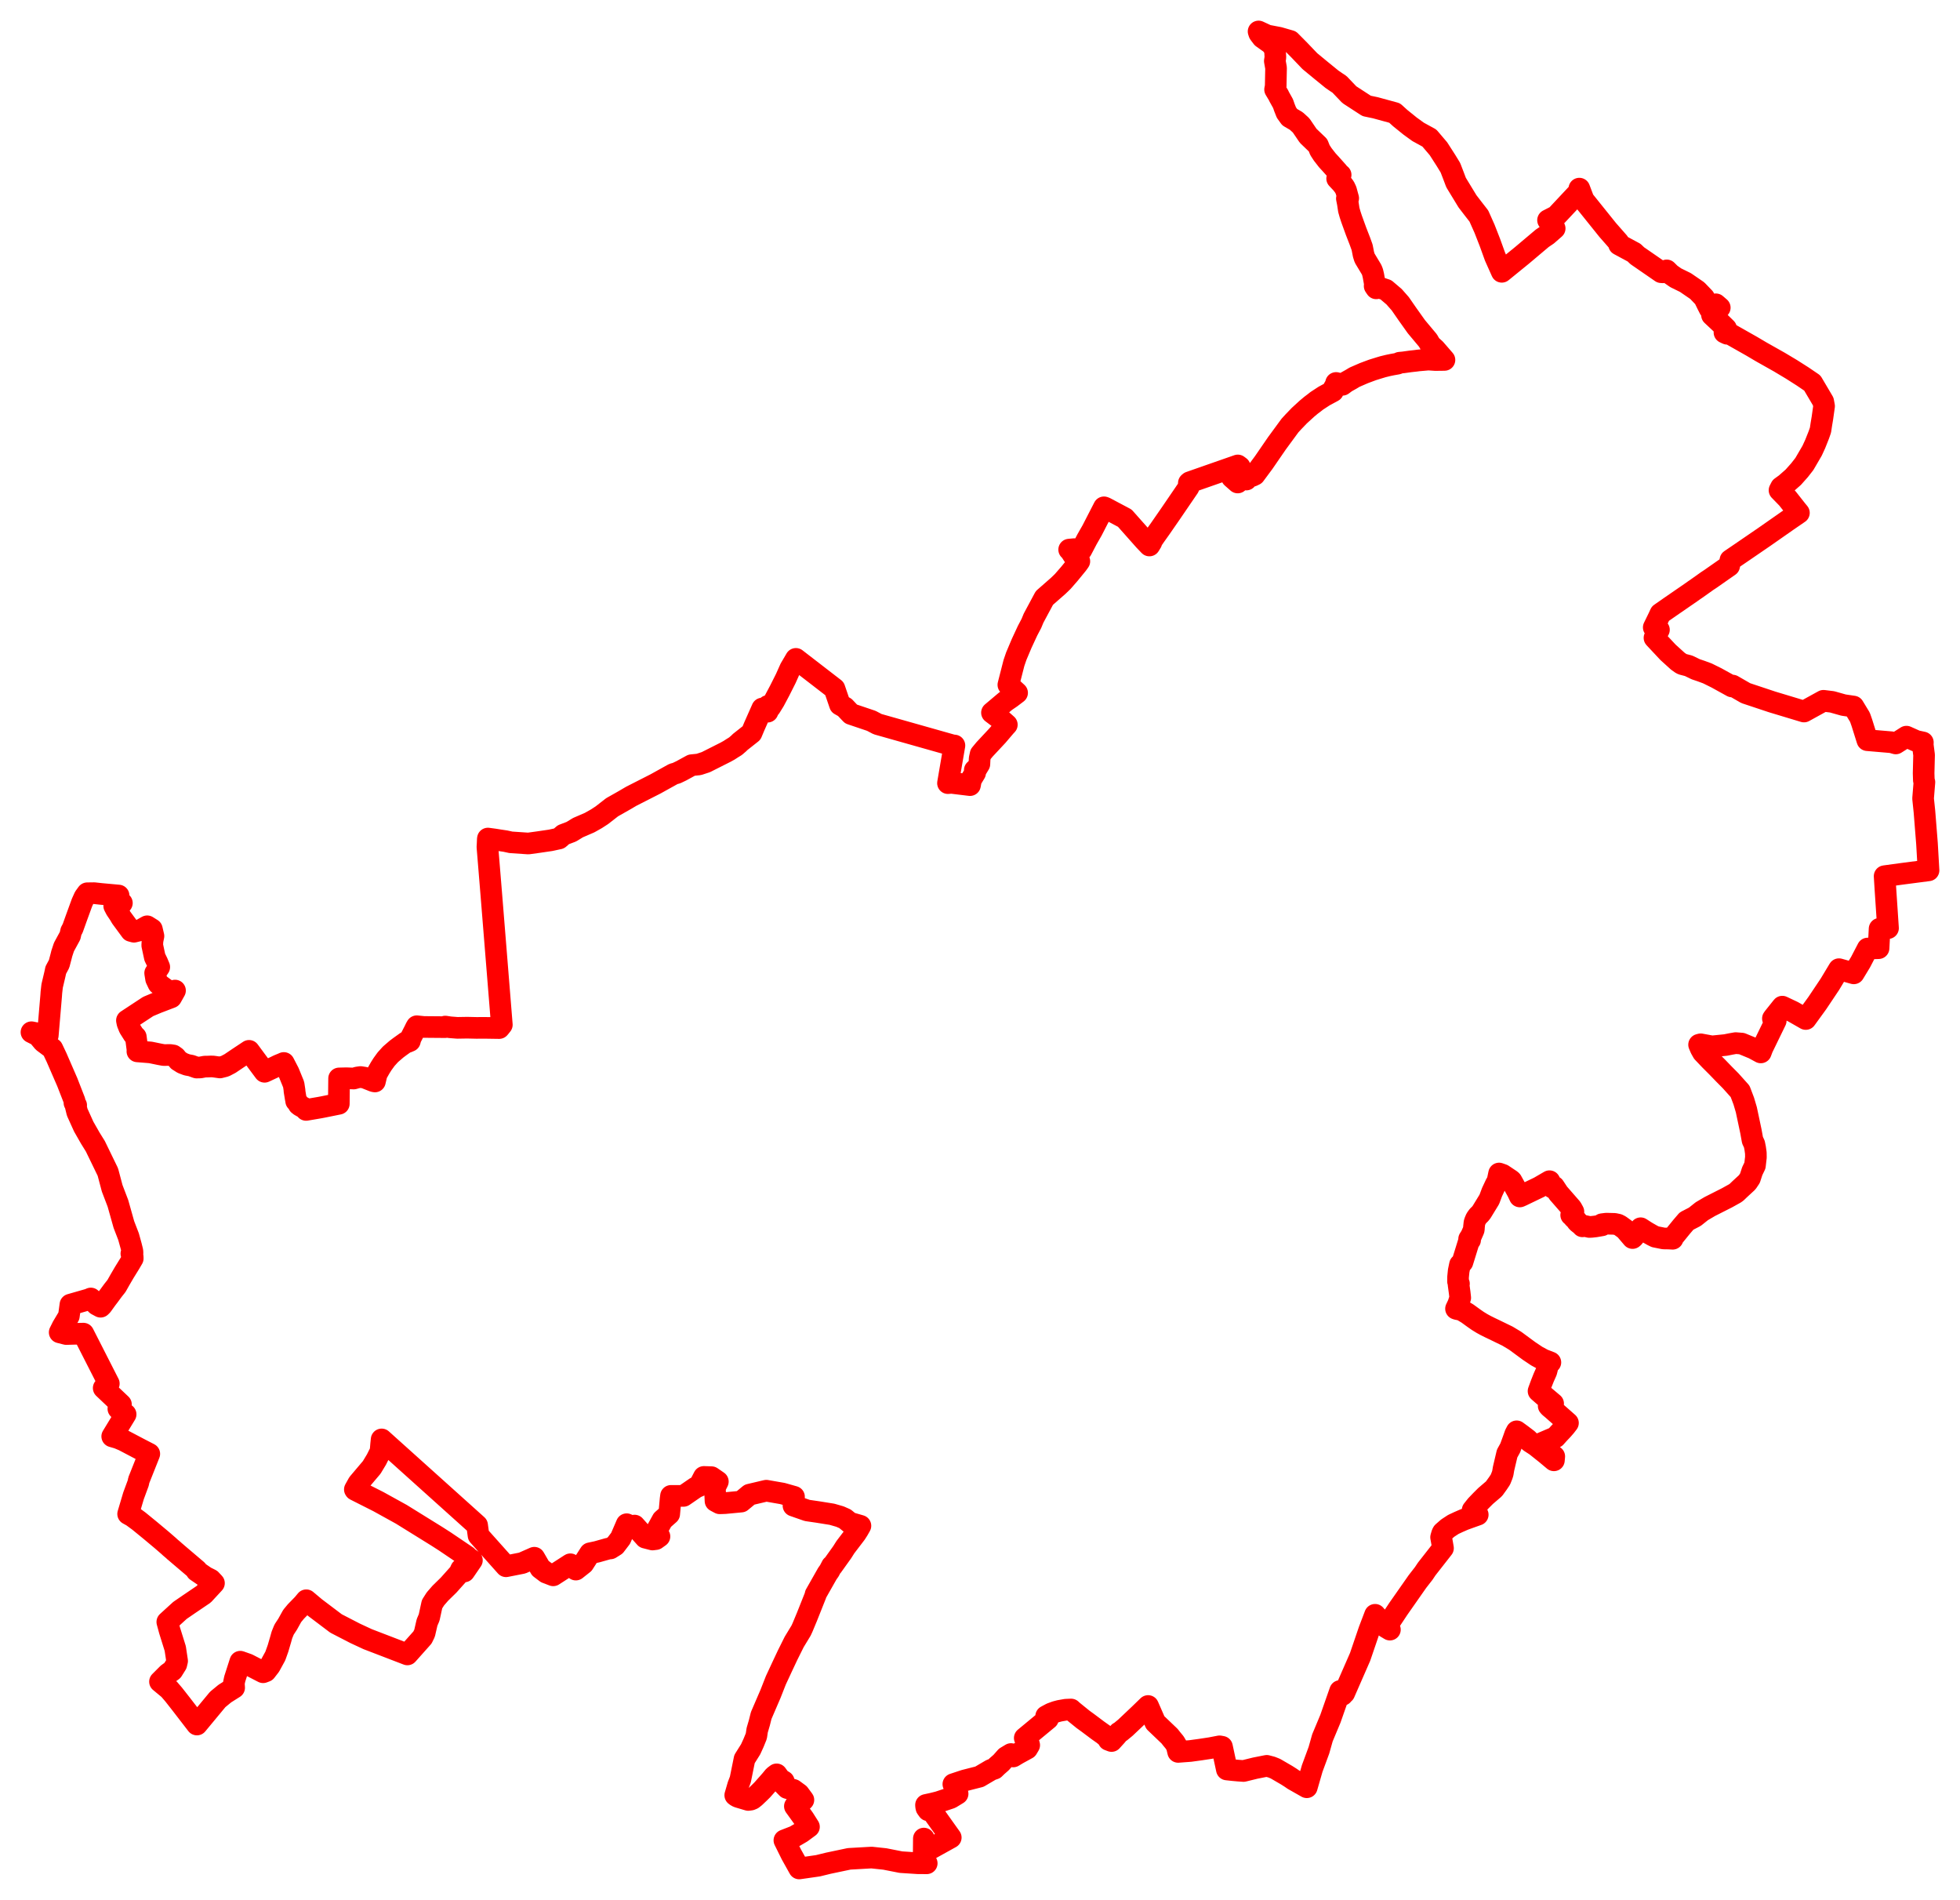 <svg width="311.507" height="301.9" xmlns="http://www.w3.org/2000/svg"><polygon points="5,164.023 6.042,164.544 6.877,165.548 8.326,166.636 8.988,168.033 10.695,171.961 11.855,174.939 11.831,175.241 12.108,175.622 12.004,175.641 12.268,176.724 13.306,179.019 14.349,180.846 15.152,182.138 17.141,186.234 17.827,188.818 18.745,191.221 19.688,194.576 20.434,196.514 20.834,197.961 21.047,198.824 21.062,199.144 20.877,199.203 21.043,199.708 21.088,199.696 21.1,199.966 20.639,200.757 19.74,202.211 19.084,203.333 18.53,204.313 18.461,204.409 17.961,205.039 17.346,205.876 16.938,206.41 16.236,207.384 16.162,207.47 15.984,207.641 15.355,207.303 14.434,206.33 14.128,206.466 11.191,207.308 10.945,209.122 9.942,210.798 9.485,211.715 9.645,211.755 10.534,211.982 12.043,211.938 12.284,211.939 13.251,211.916 17.296,219.856 16.48,220.562 19.224,223.163 18.811,223.849 19.967,224.739 17.835,228.244 18.758,228.513 19.649,228.889 22.212,230.237 23.727,231.018 22.045,235.247 21.99,235.603 21.222,237.683 20.364,240.568 21.031,240.939 22.083,241.711 23.898,243.195 25.734,244.73 26.829,245.68 27.035,245.875 27.589,246.342 27.724,246.48 27.772,246.509 28.372,247.026 31.298,249.512 31.227,249.61 32.657,250.59 33.481,251.003 34.007,251.563 32.37,253.332 30.113,254.861 28.605,255.894 26.59,257.732 26.959,259.093 27.851,261.948 28.15,263.927 28.023,264.458 27.41,265.44 26.673,265.97 25.427,267.219 26.872,268.415 27.601,269.265 28.78,270.767 31.296,274.031 34.602,270.042 35.041,269.681 35.733,269.111 37.215,268.177 37.167,267.457 37.306,266.789 38.187,264.046 39.395,264.474 41.818,265.723 42.236,265.563 42.898,264.71 43.755,263.144 44.184,261.943 44.606,260.508 44.803,259.799 45.147,258.951 45.714,258.082 46.441,256.775 47.025,256.07 48.145,254.923 48.678,254.282 50.091,255.469 53.401,257.969 56.434,259.535 58.425,260.461 64.748,262.891 65.338,262.23 67.148,260.198 67.479,259.518 67.873,257.803 68.207,257.018 68.666,254.904 69.2,254.065 69.978,253.169 71.305,251.869 73.016,249.952 73.284,249.361 73.789,249.709 75.002,247.937 74.184,247.374 74.214,247.31 70.692,244.931 69.441,244.129 63.79,240.627 60.131,238.605 56.443,236.743 56.397,236.676 56.947,235.691 59.079,233.172 59.837,231.914 60.478,230.629 60.568,229.539 60.654,228.726 75.83,242.363 76.051,243.99 80.421,248.882 82.996,248.374 84.919,247.526 85.887,249.197 86.807,249.893 87.923,250.322 90.648,248.564 91.518,249.41 92.721,248.459 93.775,246.82 94.856,246.59 96.68,246.077 97.009,246.048 97.77,245.572 98.637,244.435 99.599,242.199 100.431,242.588 100.851,242.415 102.562,244.335 103.707,244.63 104.225,244.564 104.811,244.144 104.164,243.562 105.287,241.522 106.359,240.575 106.577,238.208 106.645,237.697 108.629,237.701 110.579,236.361 111.124,236.124 111.545,235.31 111.868,234.685 113.071,234.723 114.091,235.424 113.618,236.377 113.717,238.517 113.807,238.57 114.385,238.876 115.226,238.848 117.8,238.604 119.125,237.503 121.787,236.874 124.347,237.32 126.196,237.843 126.14,238.864 126.109,239.252 128.299,240.015 129.946,240.254 132.232,240.62 133.508,240.989 134.305,241.342 135.067,241.966 136.75,242.452 136.372,243.117 136.008,243.685 134.368,245.832 133.848,246.653 132.281,248.844 132.213,248.823 131.809,249.6 131.487,250.053 129.615,253.354 129.66,253.372 128.244,256.928 127.557,258.58 127.322,259.093 126.221,260.907 125.163,263.031 124.28,264.91 123.306,267.005 122.463,269.149 120.979,272.595 120.685,273.766 120.345,274.923 120.204,275.869 119.768,276.939 119.301,277.965 118.325,279.519 117.667,282.766 117.309,283.701 116.855,285.264 117.109,285.448 117.358,285.551 118.921,286.015 119.321,285.961 119.601,285.842 119.976,285.546 120.673,284.884 121.156,284.407 122.486,282.902 123.01,282.266 123.431,281.947 123.988,282.711 124.57,283.064 124.571,283.567 125.116,284.123 126.097,284.412 126.982,285.059 127.686,286.009 127.052,286.532 126.329,287.016 127.752,288.99 128.573,290.285 127.369,291.171 126.299,291.795 124.664,292.431 125.775,294.672 127.018,296.9 130.002,296.471 131.671,296.063 134.959,295.372 138.524,295.169 140.63,295.393 143.191,295.897 145.847,296.07 147.287,296.081 146.793,295.775 146.831,292.151 146.944,293.077 147.048,294.023 147.209,294.151 151.107,291.989 147.89,287.477 147.517,287.662 147.24,287.279 147.19,287.058 147.173,286.809 148.173,286.592 149.14,286.352 151.101,285.699 152.196,285.032 152.055,284.665 151.518,283.509 153.307,282.917 155.663,282.317 157.515,281.229 158.039,281.051 158.469,280.632 159.111,280.071 159.88,279.203 160.68,278.719 161.031,279.104 161.722,278.687 163.253,277.848 163.576,277.307 163.459,276.882 162.866,276.173 166.563,273.115 166.267,272.706 167.051,272.286 167.795,272.013 168.391,271.854 169.4,271.676 170.226,271.641 170.483,271.877 172.126,273.208 172.871,273.748 174.481,274.955 175.411,275.613 176.094,276.196 176.189,276.382 176.19,276.471 176.66,276.651 177.419,275.814 177.847,275.303 178.048,275.202 178.866,274.529 181.057,272.455 182.469,271.086 183.616,273.715 185.886,275.884 186.236,276.33 186.691,276.878 187.023,277.438 187.247,278.379 189.169,278.235 190.748,278.019 192.375,277.773 193.829,277.494 194.212,277.563 194.989,281.173 195.959,281.278 196.741,281.349 197.639,281.413 199.504,280.956 201.326,280.596 202.095,280.798 202.707,281.044 204.512,282.095 205.168,282.513 205.56,282.786 207.691,283.996 208.546,281.027 209.621,278.113 210.177,276.141 211.443,273.116 212.99,268.697 213.366,269.323 213.575,268.903 213.649,269.03 216.163,263.284 217.594,259.09 218.545,256.592 220.254,258.562 220.901,258.95 220.398,258.418 222.25,255.631 225.281,251.302 226.283,250.013 226.747,249.318 229.339,246.007 229.208,245.234 229.035,244.27 229.2,243.7 229.315,243.492 230.084,242.821 230.976,242.237 231.809,241.848 232.658,241.477 233.514,241.165 234.86,240.687 234.805,240.615 234.049,239.954 234.631,239.222 235.362,238.46 236.112,237.712 237.444,236.571 238.057,235.722 238.467,235.109 238.74,234.42 238.843,234.086 238.962,233.381 239.528,230.973 240.027,230.073 240.53,228.693 240.813,227.89 241.048,227.439 241.849,228.025 242.786,228.738 243.135,229.085 244.093,229.707 245.685,230.975 246.965,232.047 247.022,231.425 246.364,230.896 245.273,230.021 245.371,229.878 244.758,229.424 247.224,228.372 247.763,227.77 248.334,227.169 248.802,226.629 249.201,226.111 246.718,223.924 246.31,223.585 246.135,223.393 246.843,223.035 245.33,221.758 244.523,221.053 244.957,219.87 245.344,218.895 245.77,217.939 246.082,216.704 246.406,216.486 245.254,216.038 244.236,215.488 242.996,214.656 240.958,213.154 240.764,213.019 239.592,212.314 237.431,211.265 236.791,210.96 236.136,210.634 235.541,210.309 234.87,209.898 234.201,209.431 233.216,208.716 232.437,208.251 232.262,208.171 231.898,208.072 231.634,208.032 231.407,207.957 231.76,207.213 232.08,206.221 231.993,205.435 231.811,204.111 231.877,203.982 231.727,203.632 231.735,202.909 231.831,201.944 232.036,200.952 232.173,200.84 232.434,200.548 233.466,197.214 233.648,197.054 233.488,196.885 233.802,196.386 234.212,195.45 234.241,195.332 234.263,194.964 234.332,194.341 234.359,194.223 234.435,194.015 234.59,193.646 234.889,193.229 235.239,192.886 235.46,192.613 236.7,190.586 237.131,189.434 237.699,188.219 238.001,187.68 238.254,186.472 238.832,186.678 240.135,187.547 240.242,187.657 241.208,189.403 241.547,190.119 241.863,189.98 244.62,188.653 246.265,187.695 246.753,188.721 246.992,188.557 247.685,189.606 249.761,191.984 250.066,192.537 249.712,193.075 249.882,193.179 250.073,193.449 250.462,193.818 250.624,194.058 250.723,194.186 251.187,194.556 251.411,194.698 251.501,194.865 251.64,194.775 252.007,194.836 252.607,194.969 252.979,194.948 253.581,194.88 254.618,194.702 254.635,194.679 254.613,194.528 255.292,194.441 256.6,194.475 257.147,194.591 257.48,194.76 258.287,195.344 259.466,196.728 259.583,196.6 259.6,196.611 260.751,195.17 261.484,195.644 261.8,195.838 262.613,196.3 263.069,196.525 264.402,196.792 265.264,196.806 265.836,196.84 265.919,196.597 267.286,194.914 268.047,194.028 269.369,193.342 270.473,192.463 271.754,191.71 274.484,190.328 275.738,189.63 275.981,189.461 276.5,188.962 277.688,187.867 278.125,187.214 278.492,186.085 278.918,185.205 279.069,183.897 279.059,183.21 278.952,182.446 278.822,181.799 278.532,181.181 278.279,179.785 277.55,176.341 277.141,174.959 276.557,173.418 275.048,171.734 274.012,170.689 272.927,169.566 271.767,168.405 270.638,167.217 270.308,166.633 270.039,166.007 270.296,165.941 272.095,166.273 274.247,166.056 275.109,165.884 275.857,165.752 276.814,165.828 278.683,166.599 279.847,167.231 280.111,166.53 282.223,162.189 281.77,161.848 281.917,161.647 283.267,159.958 284.96,160.761 286.993,161.923 288.823,159.4 290.83,156.401 292.272,154.003 294.623,154.667 295.706,152.879 296.827,150.722 298.565,150.668 298.727,147.584 300.068,147.482 299.642,141.112 299.526,139.226 302.3,138.848 306.507,138.299 306.261,134.05 305.857,128.975 305.639,126.881 305.85,124.282 305.76,123.984 305.725,122.873 305.797,119.972 305.588,118.357 305.606,117.974 304.536,117.743 302.995,117.054 301.297,118.134 300.638,117.946 296.781,117.616 295.905,114.827 295.605,113.971 294.572,112.269 293.002,112.039 291.19,111.528 289.81,111.356 286.711,113.063 281.648,111.535 277.46,110.142 275.362,108.936 275.273,109.08 272.815,107.723 271.367,107.006 270.381,106.641 269.503,106.344 268.386,105.801 267.408,105.546 267.219,105.463 266.662,105.069 265.112,103.664 262.95,101.355 263.66,100.077 262.833,99.698 263.623,98.081 263.884,97.51 265.42,96.441 268.747,94.149 269.283,93.769 269.57,93.577 271.344,92.317 271.799,92.019 274.824,89.906 274.855,89.76 275.019,88.997 276.686,87.863 280.424,85.303 284.126,82.715 285.767,81.589 285.81,81.55 285.906,81.494 285.56,81.074 284.084,79.202 282.821,77.902 283.063,77.429 283.807,76.89 285.007,75.835 286.002,74.717 286.772,73.731 288.005,71.617 288.499,70.541 289.067,69.111 289.332,68.353 289.473,67.413 289.639,66.423 289.905,64.534 289.768,63.799 288.036,60.865 286.505,59.825 284.736,58.698 282.812,57.547 279.902,55.906 278.399,55.017 274.857,53.011 274.503,53.037 274.073,52.833 274.334,52.202 273.386,51.275 272.09,50.063 272.135,49.936 272.203,49.777 273.327,48.888 272.706,48.352 271.709,49.069 271.33,48.326 270.843,47.323 269.742,46.178 267.871,44.896 266.329,44.139 265.491,43.555 264.897,42.965 264.283,43.27 264.017,43.254 260.219,40.635 259.704,40.143 257.323,38.861 257.231,38.498 255.514,36.542 251.692,31.784 251.007,29.973 251.134,30.444 250.965,30.447 247.331,34.325 246.032,34.989 247.089,36.297 245.924,37.315 245.102,37.872 241.904,40.569 238.683,43.19 237.61,40.787 236.795,38.532 235.94,36.344 235.042,34.329 234.077,33.089 233.231,31.988 231.413,29.001 231.028,27.979 230.518,26.652 229.822,25.513 228.617,23.635 227.172,21.936 225.382,20.956 224.108,20.033 222.534,18.76 221.649,17.956 218.606,17.126 217.199,16.829 214.459,15.048 212.884,13.398 212.36,13.054 211.702,12.602 209.919,11.151 208.181,9.719 206.491,7.95 205.063,6.51 203.285,5.997 201.403,5.638 200.028,5 200.127,5.297 200.26,5.484 200.631,5.968 202.077,6.999 202.629,7.855 202.702,9.104 202.61,9.7 202.806,10.799 202.749,13.715 202.651,14.223 203.211,15.156 203.304,15.364 203.913,16.452 204.132,17.084 204.449,17.886 204.974,18.616 206.026,19.231 206.786,19.925 207.911,21.579 209.472,23.078 209.78,23.851 210.214,24.521 210.944,25.459 211.529,26.097 212.636,27.338 212.742,27.588 213.073,27.788 212.773,27.953 212.62,28.172 212.515,28.372 213.263,29.167 213.685,29.724 213.931,30.247 214.275,31.505 214.061,31.547 214.209,32.287 214.372,33.362 214.567,34.051 214.808,34.783 215.521,36.753 216.13,38.318 216.486,39.307 216.705,40.432 216.884,41.005 217.993,42.85 218.14,43.222 218.275,43.791 218.472,44.891 218.499,45.207 218.475,45.452 218.724,45.819 219.013,45.745 219.545,45.806 220.27,46.05 221.565,47.151 222.548,48.267 223.672,49.891 225.115,51.919 226.945,54.104 227.364,54.831 228.09,55.484 229.571,57.194 228.137,57.211 227.018,57.137 225.419,57.276 225.006,57.332 224.166,57.425 223.036,57.581 222.45,57.635 222.194,57.758 222.08,57.793 221.289,57.933 220.612,58.072 219.787,58.274 219.218,58.445 218.166,58.771 218.037,58.817 216.787,59.283 215.647,59.777 215.271,59.943 214.755,60.255 213.92,60.724 213.353,61.146 212.468,60.88 212.346,60.852 212.254,61.206 211.967,61.701 211.933,61.848 211.881,62.005 211.849,62.171 210.439,62.933 209.27,63.697 208.962,63.943 208.35,64.406 207.717,64.935 206.5,66.049 205.558,67.029 205.018,67.618 202.942,70.448 200.841,73.503 199.408,75.437 199.038,75.617 198.671,75.424 198.581,75.561 198.552,75.602 198.322,75.904 198.233,76.017 198.082,76.2 197.423,75.685 197.221,75.953 197.134,76.076 196.713,76.669 196.526,76.504 195.79,75.858 197.042,74.193 196.728,73.959 194.98,74.57 189.091,76.629 188.947,76.753 188.905,77.434 186.063,81.598 184.413,83.981 183.582,85.149 182.996,85.999 182.994,86.165 182.724,86.609 182.677,86.68 181.897,85.865 178.766,82.336 175.65,80.683 175.455,80.613 173.573,84.273 172.757,85.704 171.873,87.39 171.45,87.299 170.725,87.259 169.924,87.334 170.098,87.483 170.791,88.549 171.193,88.925 171.544,89.189 171.219,89.643 169.957,91.187 168.904,92.397 168.191,93.086 165.988,95.016 164.268,98.222 163.924,99.056 163.311,100.222 162.376,102.235 161.52,104.262 161.146,105.356 160.26,108.818 161.651,110.095 160.65,110.855 159.816,111.423 157.654,113.245 159.063,114.308 160.019,115.157 159.777,115.415 158.519,116.892 156.483,119.073 155.85,119.837 155.698,120.534 155.656,121.411 155.229,122.117 154.925,122.37 154.979,122.815 154.326,123.893 154.165,124.756 151.206,124.395 150.664,124.442 151.689,118.461 151.579,118.461 151.262,118.398 139.475,115.065 138.485,114.543 135.254,113.452 134.268,112.407 133.496,111.971 132.625,109.424 126.496,104.695 125.596,106.229 124.879,107.833 123.91,109.759 123.048,111.378 122.417,112.395 122.037,112.174 121.85,112.715 122.094,112.824 121.991,113.088 121.14,112.589 119.887,115.416 119.442,116.477 117.595,117.936 117.457,118.088 116.899,118.57 116.38,118.889 115.86,119.226 115.529,119.406 115.391,119.488 112.184,121.105 111.058,121.473 109.921,121.588 108.283,122.483 107.512,122.853 107.032,122.984 104.196,124.558 100.345,126.518 99.092,127.25 97.284,128.273 95.667,129.533 94.781,130.109 93.711,130.712 91.859,131.512 90.808,132.156 89.535,132.641 88.852,133.236 87.507,133.528 85.565,133.813 83.969,134.033 81.201,133.847 80.332,133.658 79.355,133.512 78.604,133.391 77.545,133.247 77.525,133.38 77.5,134.019 77.467,134.584 78.074,141.99 79.758,162.837 79.46,163.209 79.33,163.362 77.051,163.328 75.731,163.335 74.26,163.302 72.695,163.328 71.524,163.236 70.766,163.123 70.73,163.215 67.352,163.187 66.239,163.071 66.089,163.325 65.86,163.799 65.259,164.967 65.144,165.415 64.746,165.585 64.54,165.599 63.539,166.315 63.025,166.7 62.059,167.533 61.361,168.306 60.792,169.091 60.416,169.687 59.864,170.662 59.587,171.847 59.363,171.801 57.97,171.247 57.303,171.141 56.81,171.213 56.217,171.378 55.045,171.333 53.892,171.363 53.849,175.393 51.322,175.903 50.79,176.004 48.648,176.369 48.616,176.187 48.157,175.953 47.669,175.677 47.575,175.571 47.464,175.513 47.376,175.288 47.188,175.04 47.07,174.96 47.005,174.532 46.995,174.533 46.794,173.31 46.818,173.306 46.669,172.326 45.883,170.402 45.108,168.908 44.844,169.026 44.295,169.249 44.104,169.336 43.756,169.511 42.049,170.308 40.93,168.808 39.579,166.98 37.947,168.061 36.56,168.996 35.745,169.422 34.958,169.62 33.875,169.47 33.518,169.461 32.894,169.485 32.589,169.481 31.834,169.621 31.243,169.635 30.397,169.331 29.723,169.206 29.01,168.938 28.337,168.512 27.901,167.976 27.528,167.71 27.036,167.636 26.029,167.651 25.397,167.536 23.924,167.232 21.835,167.064 21.882,167.037 21.587,164.769 21.255,164.444 20.554,163.332 20.26,162.6 20.171,162.155 23.548,159.934 25.007,159.321 27.21,158.48 27.816,157.4 27.079,157.688 26.745,157.48 25.172,156.324 24.809,155.555 24.657,154.624 25.312,153.664 25.009,152.937 24.601,152.099 24.196,150.207 24.238,149.475 24.39,148.743 24.136,147.656 23.391,147.189 22.292,147.807 21.291,148.053 20.826,147.929 19.273,145.817 18.963,145.288 18.438,144.506 18.152,143.958 19.373,143.494 18.814,143.157 18.669,142.859 18.847,142.3 16.083,142.047 14.965,141.925 14.589,141.929 13.87,141.939 13.423,142.554 13.029,143.426 12.102,145.971 11.555,147.502 11.296,147.987 11.142,148.683 10.163,150.482 9.791,151.61 9.774,151.719 9.391,153.169 8.859,154.159 8.836,154.298 8.705,154.894 8.287,156.66 8.168,157.698 8.132,158.222 7.595,164.54 5,164.023" stroke="red" stroke-width="3.438px" fill="none" stroke-linejoin="round" vector-effect="non-scaling-stroke"></polygon></svg>